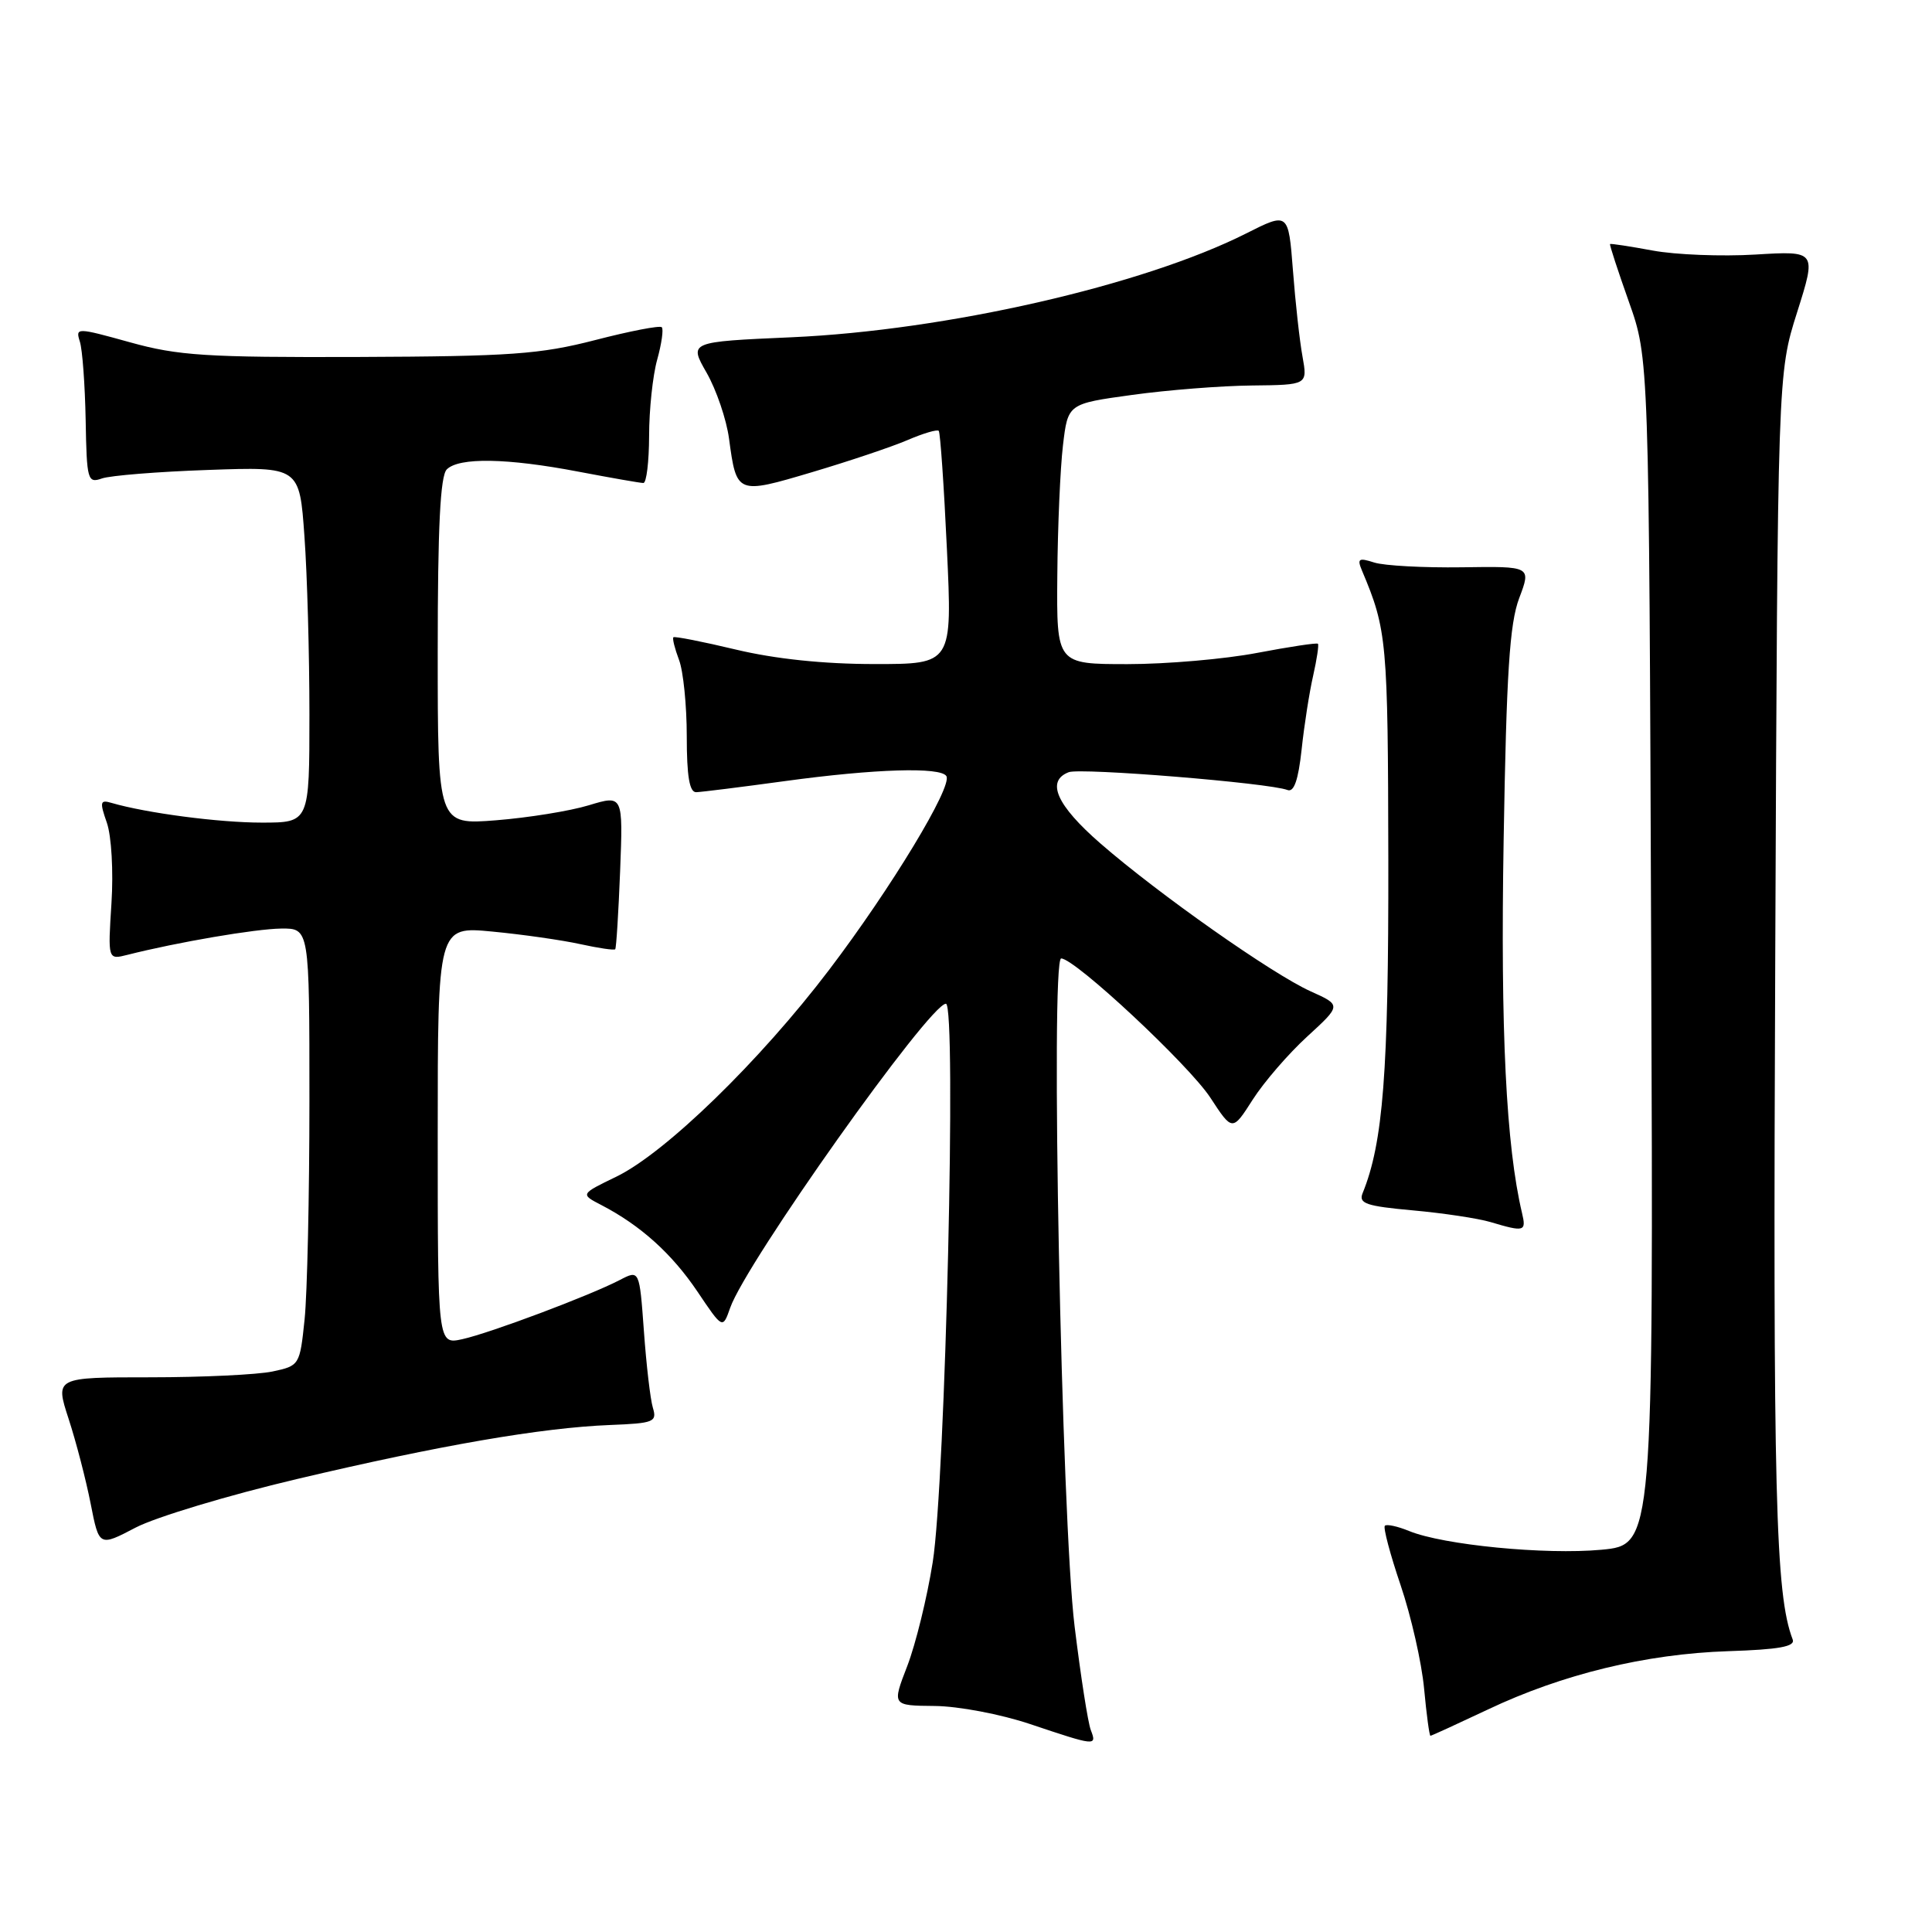 <?xml version="1.0" encoding="UTF-8" standalone="no"?>
<!DOCTYPE svg PUBLIC "-//W3C//DTD SVG 1.1//EN" "http://www.w3.org/Graphics/SVG/1.1/DTD/svg11.dtd" >
<svg xmlns="http://www.w3.org/2000/svg" xmlns:xlink="http://www.w3.org/1999/xlink" version="1.1" viewBox="0 0 256 256">
 <g >
 <path fill="currentColor"
d=" M 144.54 229.25 C 144.16 228.29 143.20 222.10 142.39 215.50 C 140.66 201.42 139.17 127.00 140.61 127.00 C 142.43 127.00 157.53 141.10 160.38 145.45 C 163.30 149.92 163.30 149.92 165.99 145.71 C 167.47 143.39 170.72 139.63 173.21 137.35 C 177.75 133.19 177.75 133.19 173.65 131.35 C 168.57 129.05 153.56 118.50 145.81 111.76 C 140.00 106.70 138.57 103.49 141.61 102.32 C 143.19 101.71 168.17 103.74 170.60 104.68 C 171.46 105.01 172.03 103.37 172.47 99.33 C 172.81 96.12 173.50 91.71 174.00 89.53 C 174.49 87.35 174.78 85.44 174.63 85.30 C 174.48 85.15 170.86 85.70 166.59 86.51 C 162.32 87.33 154.59 88.00 149.41 88.00 C 140.00 88.00 140.00 88.00 140.10 76.25 C 140.15 69.79 140.49 62.02 140.85 59.00 C 141.50 53.50 141.50 53.50 150.00 52.33 C 154.68 51.68 161.82 51.12 165.88 51.08 C 173.26 51.00 173.26 51.00 172.59 47.25 C 172.21 45.19 171.64 40.04 171.32 35.81 C 170.72 28.11 170.72 28.11 165.11 30.94 C 151.42 37.83 125.37 43.78 104.89 44.69 C 91.28 45.29 91.28 45.29 93.63 49.39 C 94.92 51.65 96.26 55.58 96.60 58.12 C 97.60 65.52 97.63 65.53 107.62 62.56 C 112.50 61.11 118.19 59.20 120.26 58.31 C 122.33 57.42 124.19 56.87 124.39 57.09 C 124.59 57.32 125.08 64.36 125.47 72.75 C 126.19 88.00 126.19 88.00 115.85 87.99 C 109.13 87.99 102.69 87.31 97.50 86.07 C 93.11 85.02 89.38 84.29 89.23 84.44 C 89.07 84.60 89.41 85.94 89.97 87.43 C 90.54 88.91 91.00 93.48 91.00 97.57 C 91.00 102.86 91.36 104.99 92.25 104.97 C 92.94 104.95 98.22 104.29 104.00 103.50 C 115.92 101.87 124.64 101.60 125.40 102.84 C 126.24 104.20 118.07 117.70 109.87 128.50 C 100.70 140.58 88.15 152.78 81.66 155.92 C 76.89 158.23 76.89 158.23 79.69 159.68 C 84.87 162.37 89.01 166.10 92.40 171.12 C 95.76 176.12 95.76 176.12 96.75 173.30 C 98.83 167.32 123.18 133.00 125.34 133.00 C 126.77 133.00 125.27 196.41 123.59 207.00 C 122.85 211.68 121.33 217.86 120.22 220.75 C 118.19 226.00 118.19 226.00 123.85 226.05 C 127.00 226.08 132.60 227.14 136.50 228.45 C 145.20 231.37 145.36 231.39 144.54 229.25 Z  M 197.15 226.52 C 207.03 221.83 218.09 219.15 228.99 218.79 C 235.75 218.57 237.90 218.18 237.54 217.24 C 235.25 211.26 234.92 198.22 235.23 126.50 C 235.55 49.50 235.55 49.50 238.13 41.37 C 240.70 33.24 240.70 33.24 232.60 33.73 C 228.14 34.00 222.03 33.76 219.00 33.20 C 215.97 32.64 213.43 32.25 213.34 32.34 C 213.25 32.43 214.38 35.88 215.84 40.00 C 218.50 47.50 218.50 47.50 218.79 126.10 C 219.09 204.70 219.09 204.70 212.19 205.35 C 204.76 206.04 191.24 204.72 186.72 202.87 C 185.19 202.24 183.74 201.93 183.50 202.17 C 183.26 202.41 184.20 205.95 185.59 210.05 C 186.98 214.15 188.38 220.31 188.70 223.75 C 189.02 227.19 189.40 230.00 189.54 230.00 C 189.68 230.00 193.10 228.43 197.15 226.52 Z  M 39.35 195.98 C 58.26 191.51 71.77 189.18 80.83 188.82 C 86.64 188.59 87.08 188.42 86.51 186.54 C 86.17 185.42 85.64 180.84 85.32 176.37 C 84.73 168.25 84.73 168.25 82.12 169.61 C 78.16 171.67 64.93 176.64 61.25 177.45 C 58.00 178.16 58.00 178.16 58.00 150.45 C 58.00 122.74 58.00 122.74 65.25 123.44 C 69.24 123.82 74.47 124.57 76.88 125.10 C 79.29 125.63 81.38 125.94 81.52 125.78 C 81.66 125.63 81.95 120.96 82.17 115.41 C 82.56 105.33 82.56 105.33 78.03 106.70 C 75.54 107.46 70.01 108.35 65.75 108.69 C 58.00 109.30 58.00 109.30 58.00 86.35 C 58.00 69.83 58.34 63.06 59.20 62.20 C 60.82 60.58 67.20 60.69 76.66 62.50 C 80.97 63.32 84.84 64.00 85.25 64.00 C 85.66 64.00 86.00 61.19 86.01 57.75 C 86.01 54.31 86.49 49.77 87.08 47.66 C 87.67 45.54 87.94 43.61 87.69 43.36 C 87.44 43.10 83.47 43.87 78.87 45.06 C 71.54 46.95 67.64 47.22 47.50 47.30 C 27.35 47.37 23.60 47.13 17.24 45.36 C 10.14 43.39 9.99 43.39 10.58 45.26 C 10.92 46.31 11.26 50.98 11.35 55.64 C 11.49 63.64 11.61 64.06 13.50 63.40 C 14.60 63.01 20.94 62.50 27.59 62.27 C 39.69 61.84 39.69 61.84 40.34 71.08 C 40.71 76.15 41.00 86.76 41.00 94.65 C 41.00 109.00 41.00 109.00 34.68 109.00 C 29.02 109.00 19.41 107.74 14.78 106.39 C 13.26 105.94 13.19 106.25 14.16 109.02 C 14.77 110.79 15.04 115.45 14.77 119.67 C 14.29 127.18 14.29 127.18 16.89 126.52 C 23.53 124.84 33.85 123.08 37.25 123.04 C 41.00 123.00 41.00 123.00 41.00 145.85 C 41.00 158.42 40.71 171.46 40.36 174.83 C 39.73 180.90 39.68 180.97 36.11 181.73 C 34.12 182.15 26.83 182.50 19.90 182.50 C 7.30 182.50 7.30 182.50 9.09 188.00 C 10.08 191.03 11.39 196.08 12.01 199.23 C 13.13 204.95 13.13 204.95 17.98 202.41 C 20.65 201.02 30.27 198.12 39.35 195.98 Z  M 201.68 160.75 C 199.57 151.84 198.81 136.60 199.24 111.32 C 199.61 89.12 200.03 82.64 201.30 79.26 C 202.90 75.03 202.90 75.03 193.70 75.17 C 188.64 75.24 183.42 74.96 182.10 74.54 C 180.02 73.87 179.80 74.02 180.48 75.63 C 183.78 83.46 183.91 84.90 183.96 114.00 C 184.00 142.07 183.27 151.44 180.55 158.11 C 180.00 159.47 181.03 159.82 187.20 160.38 C 191.21 160.74 195.85 161.44 197.50 161.93 C 201.99 163.27 202.26 163.19 201.68 160.75 Z "/>
</g>
</svg>
